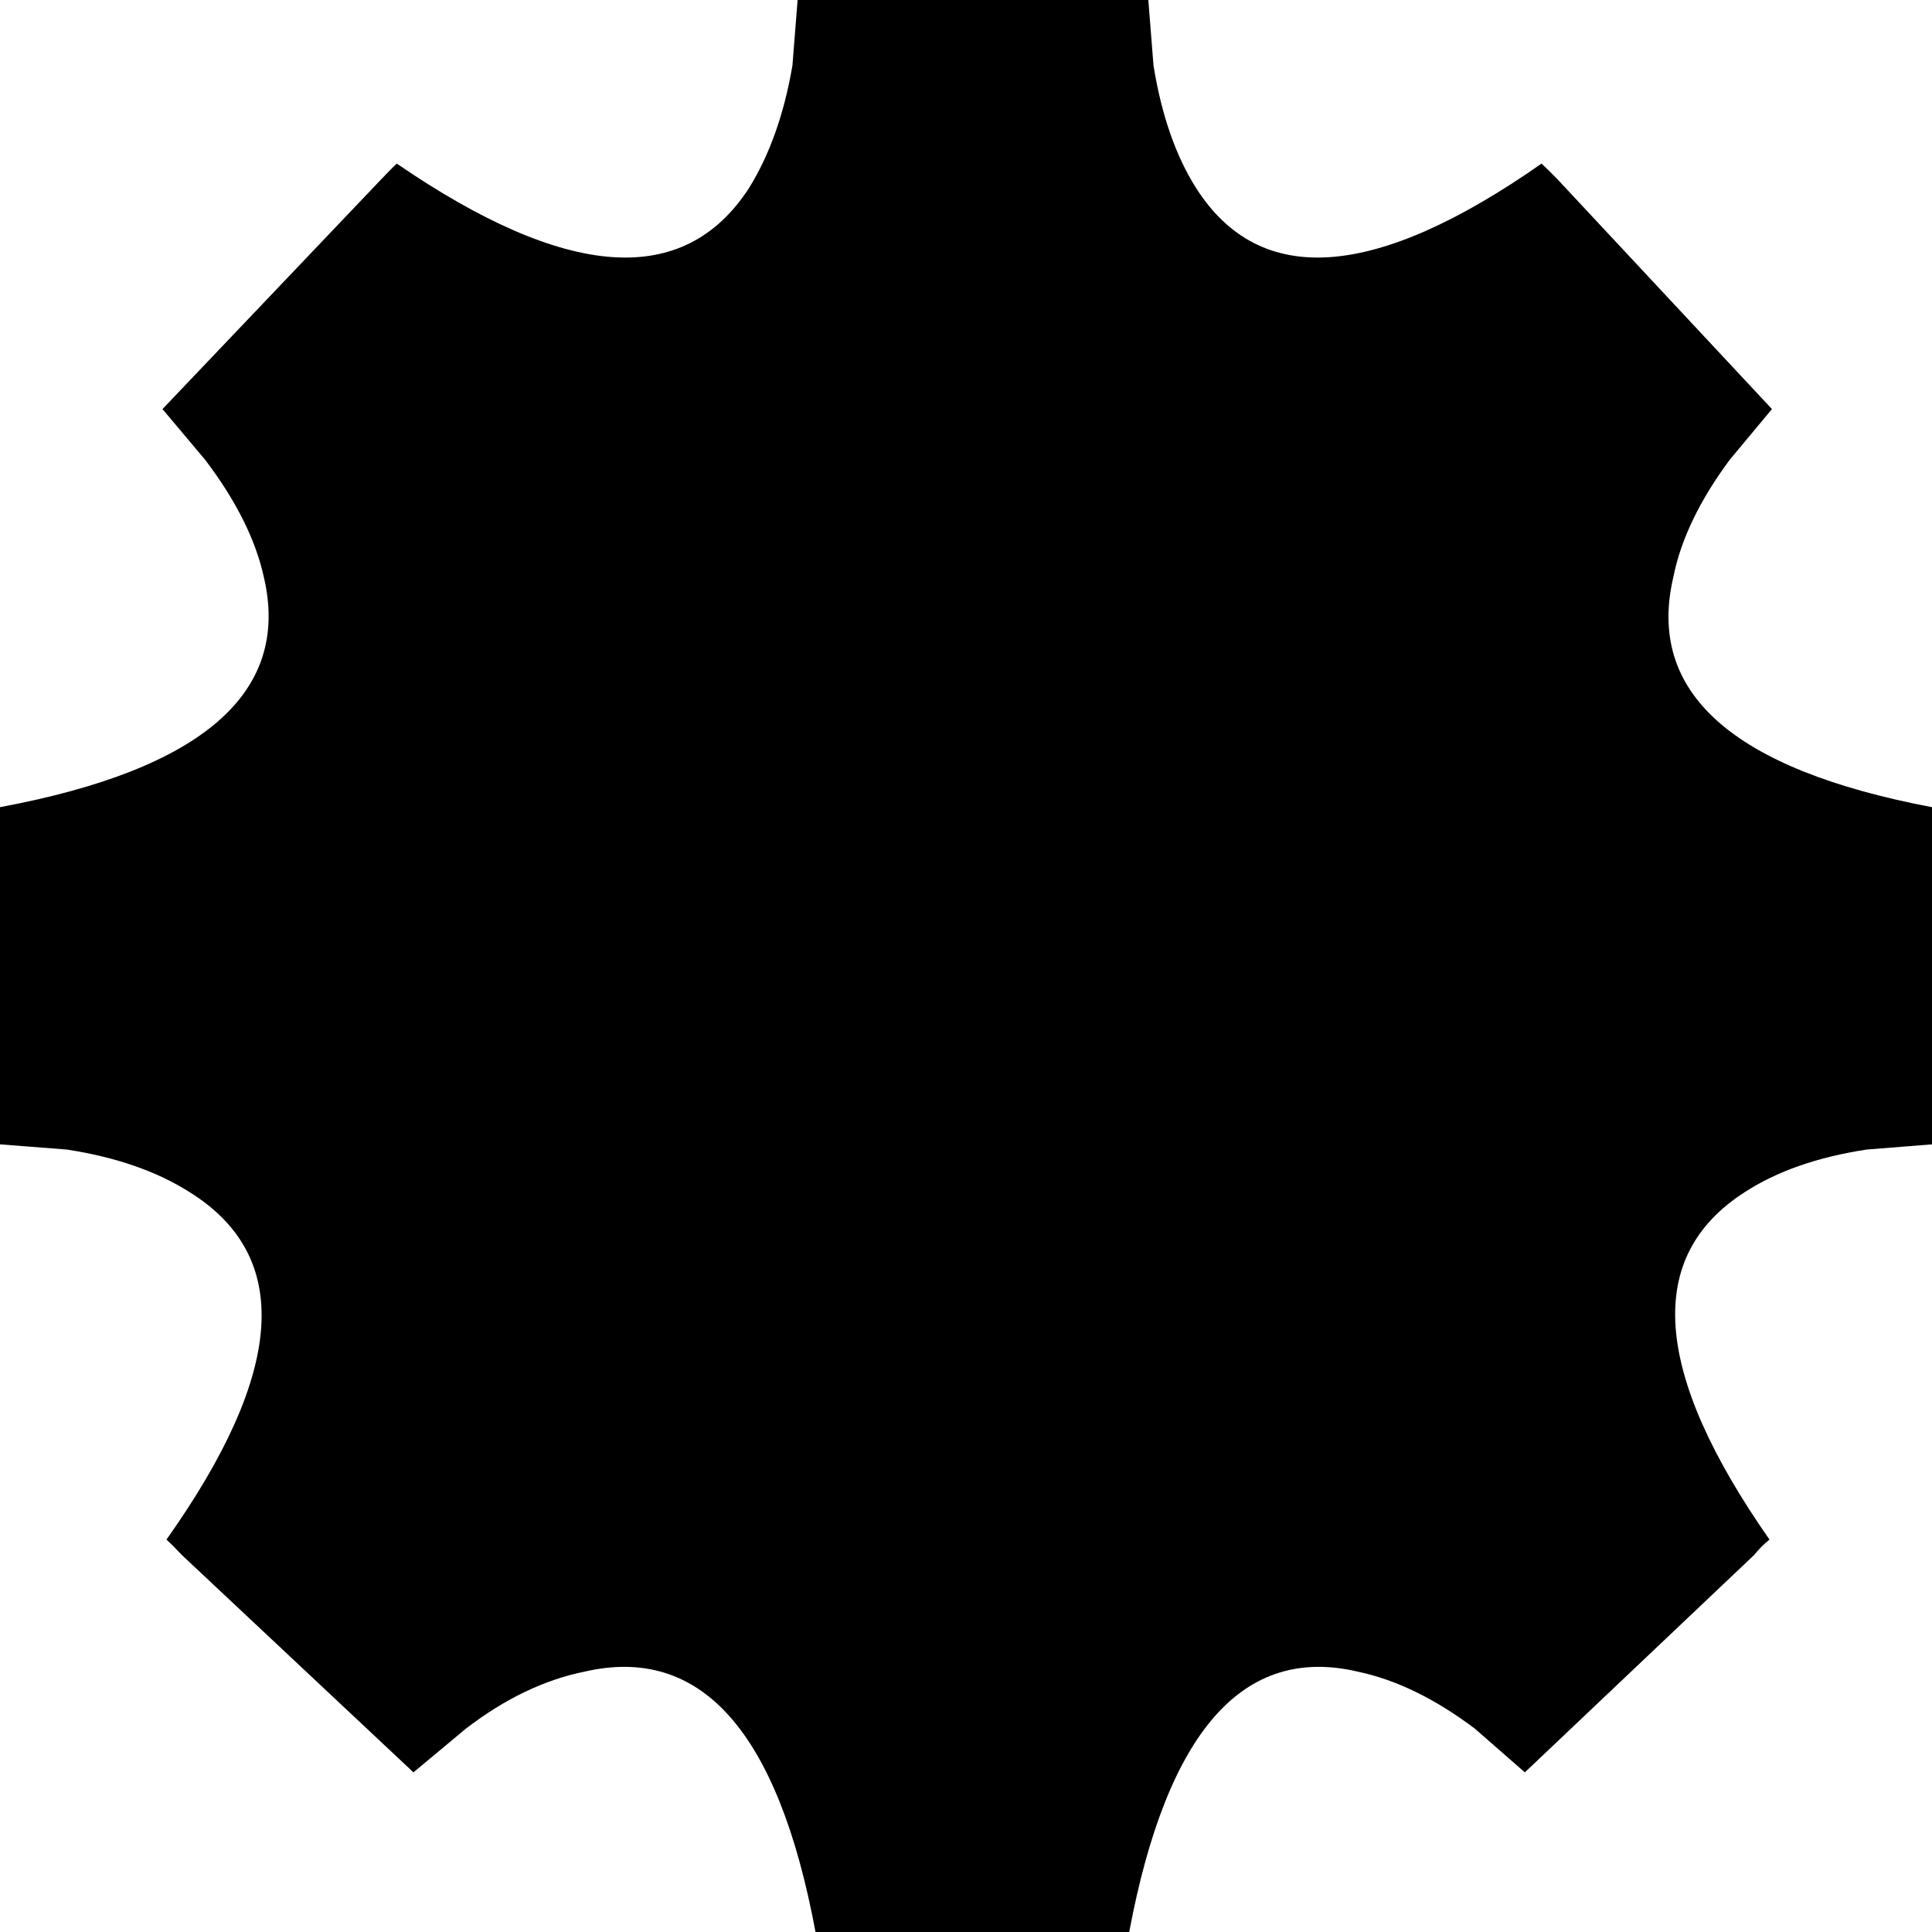 <?xml version="1.0" encoding="UTF-8"?>
<svg xmlns="http://www.w3.org/2000/svg" xmlns:xlink="http://www.w3.org/1999/xlink" width="19pt" height="19pt" viewBox="0 0 19 19" version="1.1">
<defs>
<clipPath id="clip1">
  <path d="M 7.844 0 L 11.293 0 L 11.344 0.645 C 11.422 1.125 11.559 1.527 11.762 1.848 C 12.391 2.836 13.523 2.754 15.16 1.609 C 15.203 1.648 15.254 1.699 15.312 1.758 L 17.426 4.023 L 17.012 4.52 C 16.719 4.914 16.531 5.301 16.457 5.672 C 16.188 6.809 17.035 7.566 19 7.938 C 19 8.004 19 8.066 19 8.125 L 19 11.254 L 18.359 11.305 C 17.871 11.379 17.473 11.52 17.16 11.723 C 16.172 12.355 16.25 13.492 17.402 15.141 C 17.352 15.18 17.301 15.23 17.25 15.293 L 14.996 17.43 L 14.504 17 C 14.109 16.703 13.73 16.52 13.359 16.441 C 12.227 16.172 11.477 17.023 11.105 19 C 10.914 19 10.73 19 10.562 19 C 10.43 19 10.305 19 10.188 19 L 9.004 19 C 8.875 19 8.746 19 8.613 19 C 8.438 19 8.238 19 8.02 19 C 7.652 17.023 6.891 16.172 5.742 16.441 C 5.355 16.52 4.969 16.703 4.582 17 L 4.066 17.43 L 1.789 15.293 C 1.73 15.23 1.68 15.18 1.637 15.141 C 2.805 13.492 2.879 12.355 1.863 11.723 C 1.543 11.52 1.141 11.379 0.656 11.305 L 0 11.254 L 0 8.125 C 0 8.066 0 8.004 0 7.938 C 1.996 7.566 2.863 6.809 2.594 5.672 C 2.512 5.301 2.316 4.914 2.016 4.52 L 1.598 4.023 L 3.754 1.758 C 3.812 1.699 3.859 1.648 3.902 1.609 C 5.574 2.754 6.727 2.836 7.367 1.848 C 7.566 1.527 7.711 1.125 7.793 0.645 Z M 14.34 9.43 C 14.34 10.754 13.871 11.887 12.93 12.824 C 12 13.77 10.875 14.242 9.559 14.242 C 8.238 14.242 7.109 13.77 6.168 12.824 C 5.238 11.887 4.773 10.754 4.773 9.43 C 4.773 8.105 5.238 6.969 6.168 6.023 C 7.109 5.09 8.238 4.621 9.559 4.621 C 10.875 4.621 12 5.09 12.93 6.023 C 13.871 6.969 14.34 8.105 14.34 9.43 Z M 14.34 9.43 "/>
</clipPath>
</defs>
<g id="surface1">
<g clip-path="url(#clip1)" clip-rule="evenodd">
<rect x="0" y="0" width="19" height="19" style="fill:rgb(0%,0%,0%);fill-opacity:1;stroke:none;"/>
</g>
</g>
</svg>
